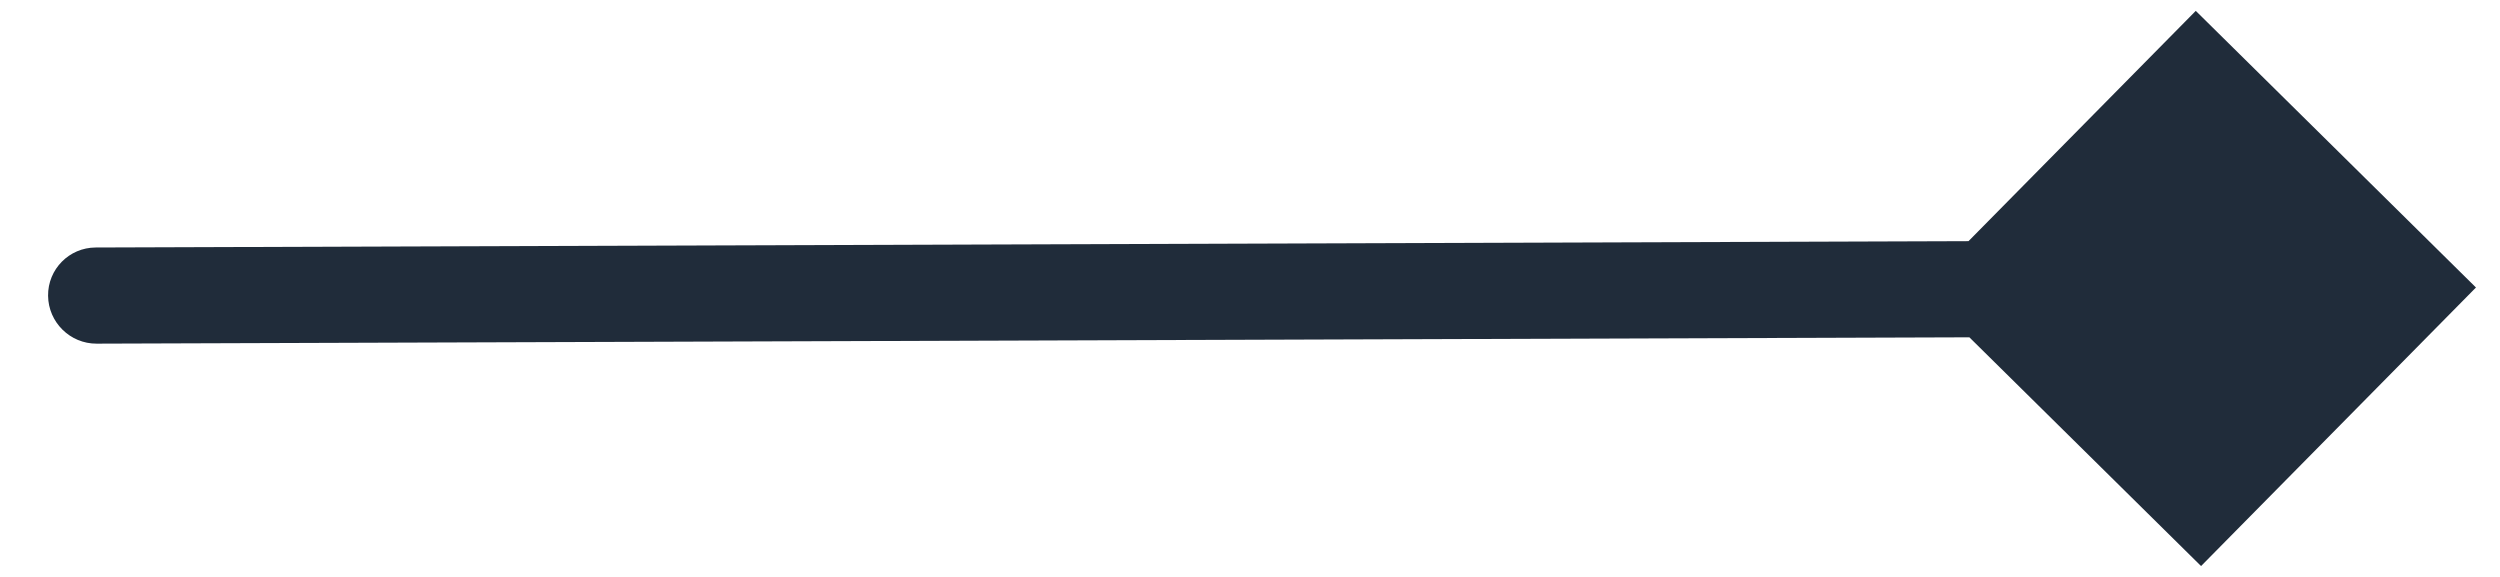 <svg width="26" height="6" viewBox="0 0 26 6" fill="none" xmlns="http://www.w3.org/2000/svg">
<path d="M0.995 2.574C0.719 2.575 0.497 2.8 0.5 3.076C0.503 3.352 0.729 3.575 1.005 3.574L0.995 2.574ZM25.75 2.99L22.836 0.113L19.977 3.01L22.891 5.887L25.75 2.99ZM1.005 3.574L22.868 3.5L22.859 2.5L0.995 2.574L1.005 3.574Z" fill="#202C3A"/>
</svg>
